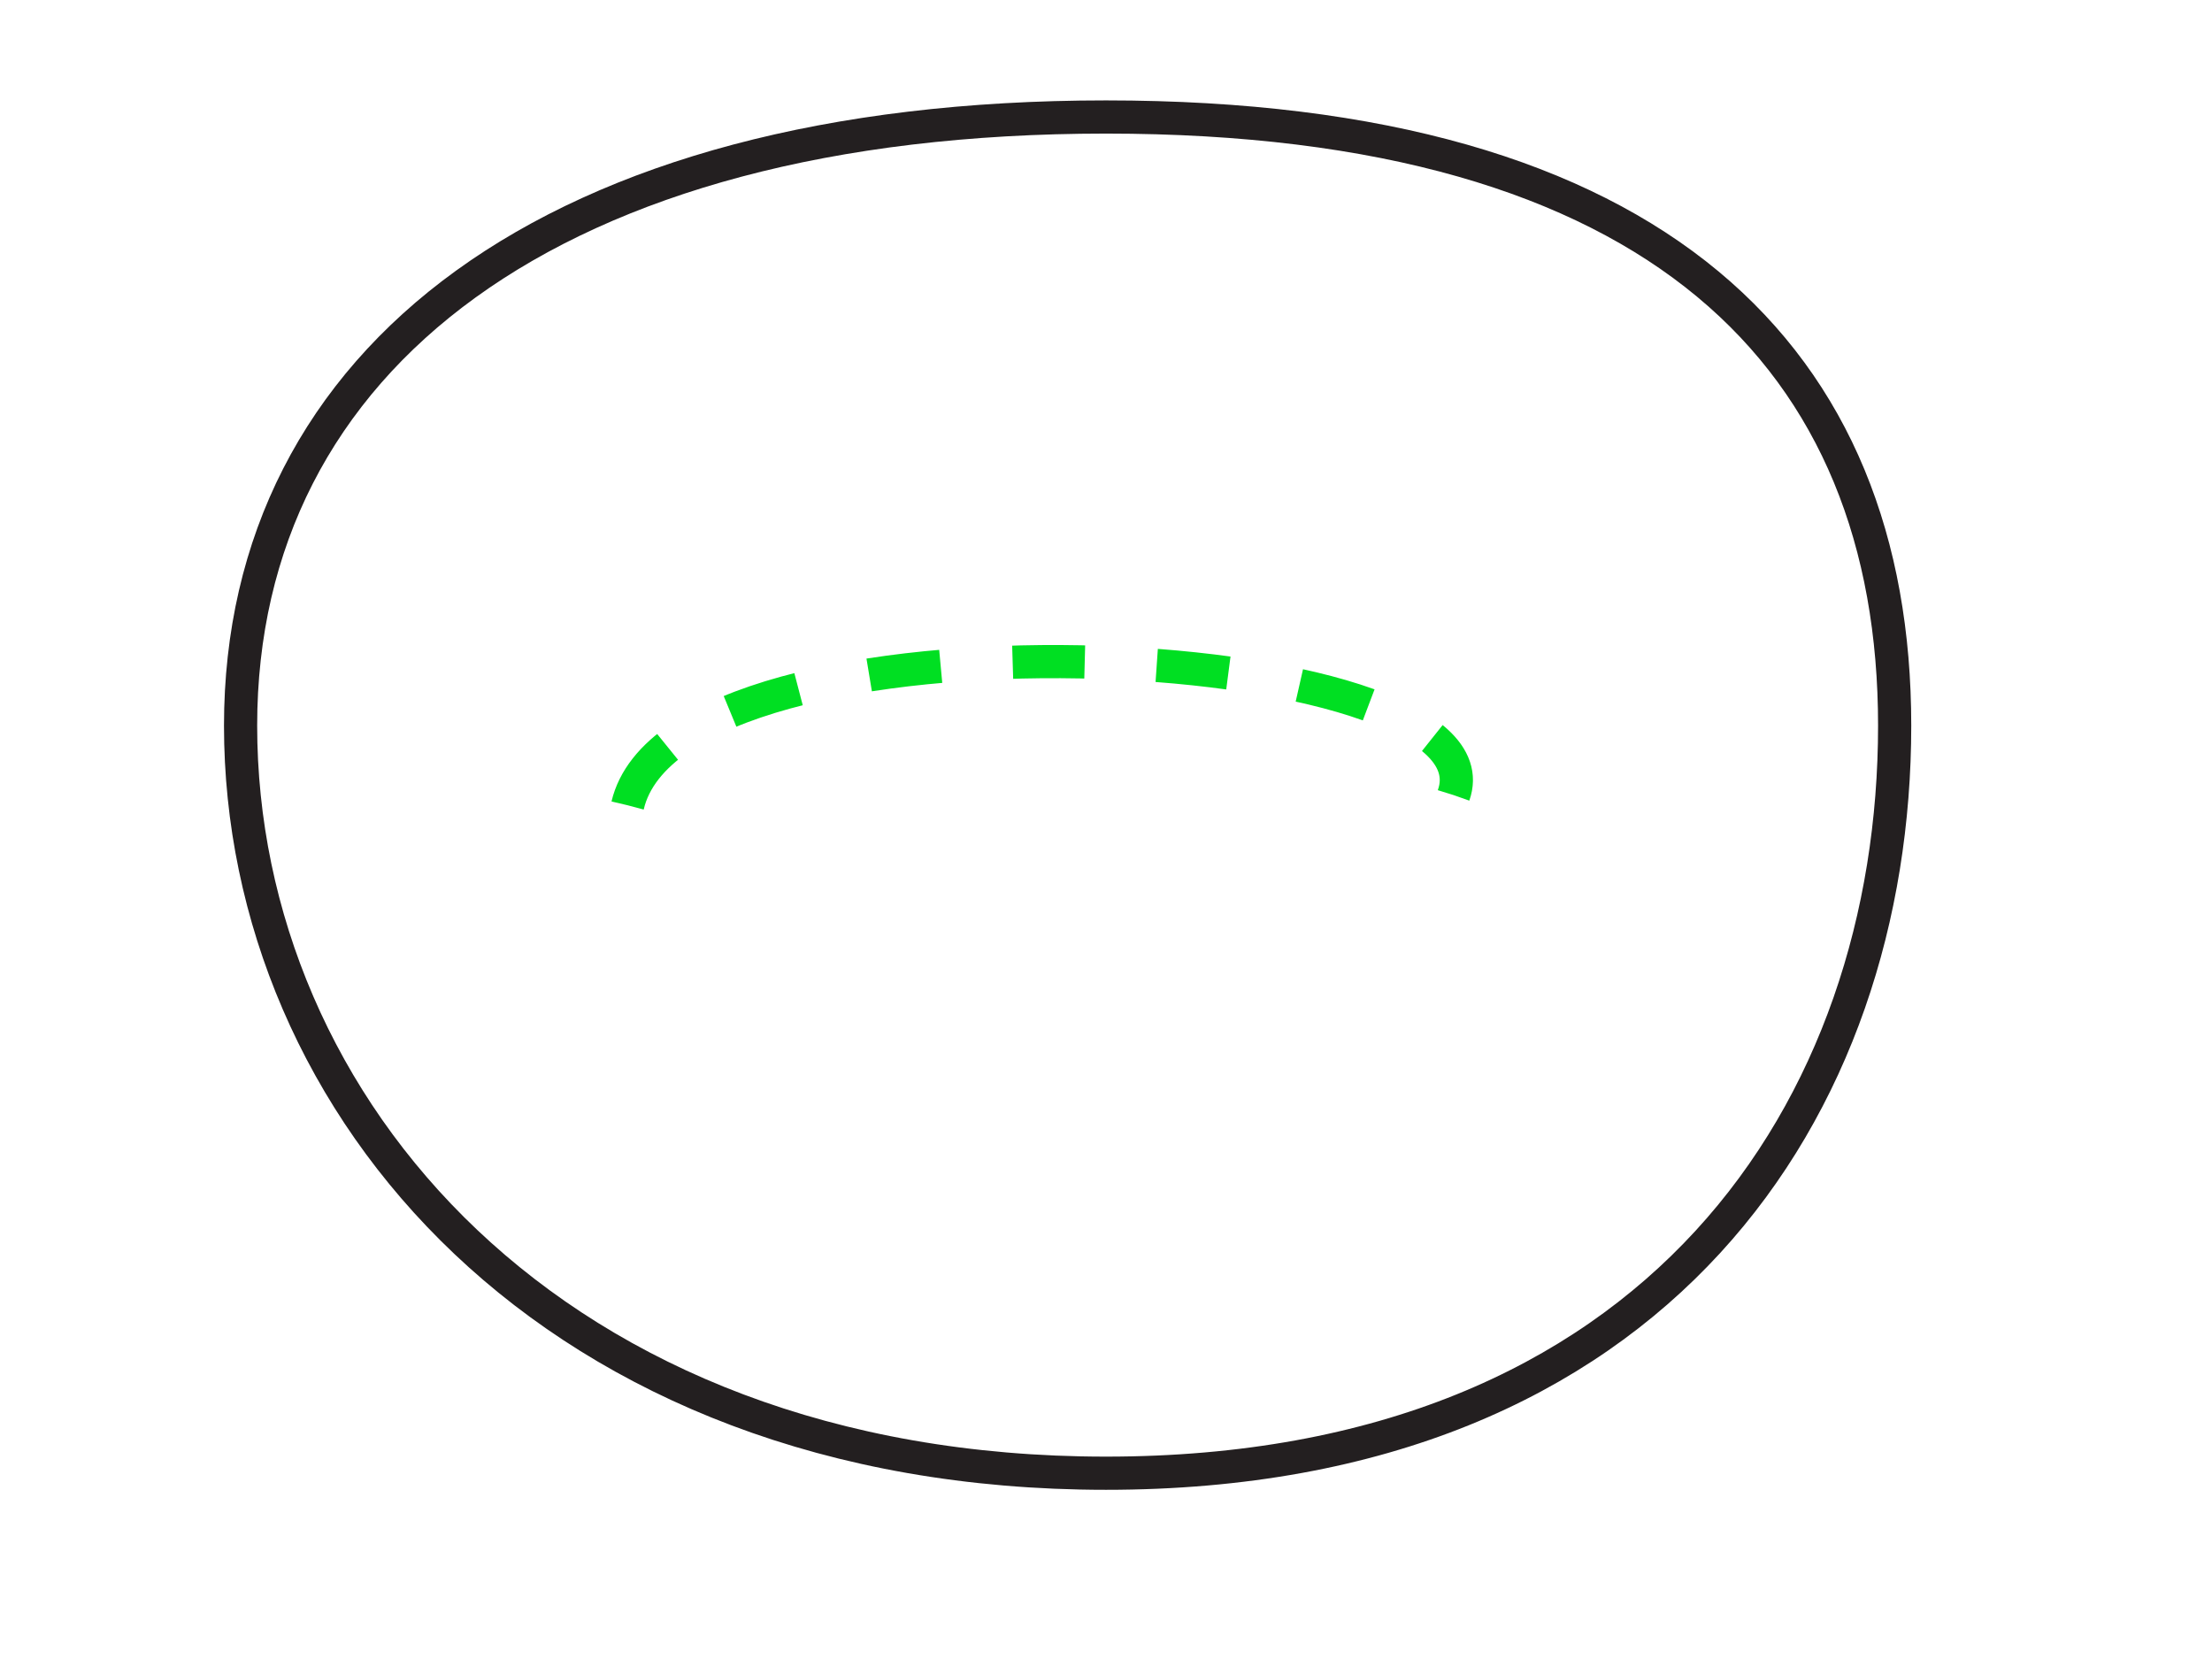 <?xml version="1.0" encoding="utf-8"?>
<!-- Generator: Adobe Illustrator 17.0.2, SVG Export Plug-In . SVG Version: 6.00 Build 0)  -->
<!DOCTYPE svg PUBLIC "-//W3C//DTD SVG 1.1//EN" "http://www.w3.org/Graphics/SVG/1.1/DTD/svg11.dtd">
<svg version="1.1" id="Layer_1" xmlns="http://www.w3.org/2000/svg" xmlns:xlink="http://www.w3.org/1999/xlink" x="0px" y="0px"
	 width="400px" height="300px" viewBox="0 0 400 300" enable-background="new 0 0 400 300" xml:space="preserve">
<path fill="none" stroke="#231F20" stroke-width="6" stroke-miterlimit="10" d="M43.505,131.214C43.505,200,100,266.404,200,266.404
	S342.615,200,342.615,131.214C342.615,65,300,21.157,200,21.157S43.505,65,43.505,131.214z"/>
<g>
	<g>
		<g>
			<g>
				<path fill="none" stroke="#00DF22" stroke-width="6" stroke-miterlimit="10" stroke-dasharray="13.033,13.033" d="M113.5,145.62
					c9-38.073,159.49-30.479,149.367-1.839"/>
			</g>
		</g>
	</g>
</g>
</svg>
